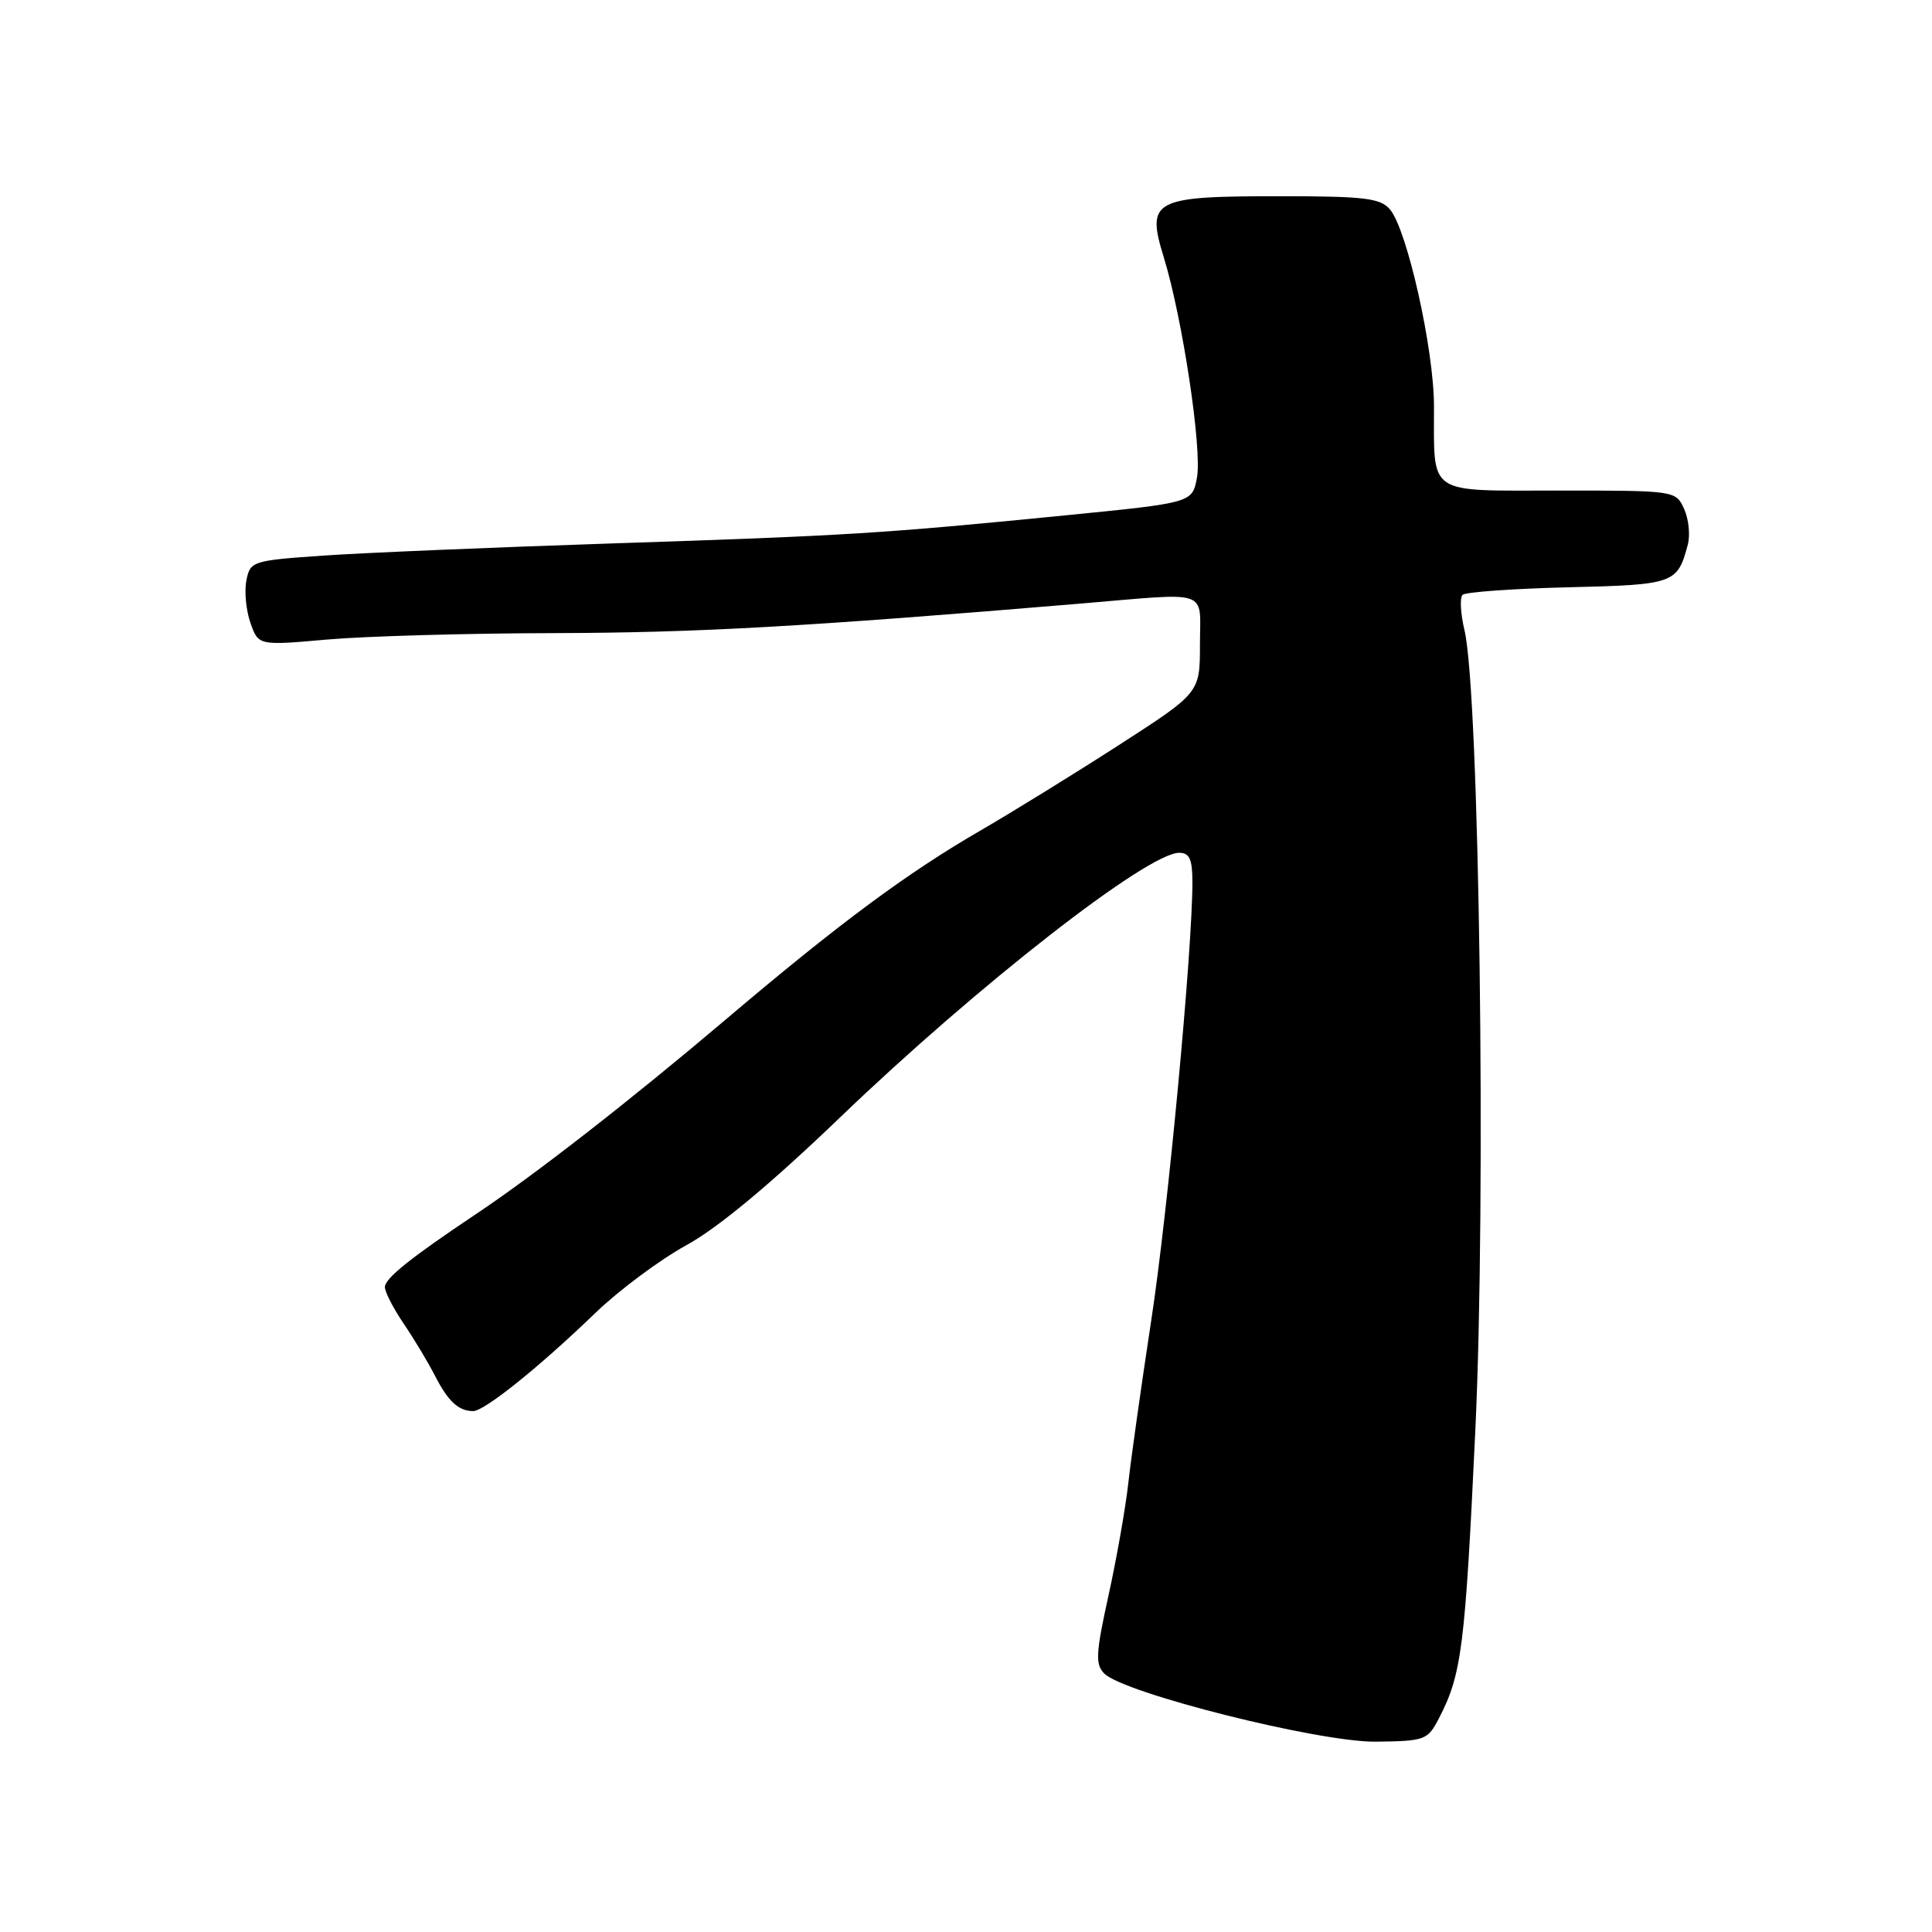 <?xml version="1.0" encoding="UTF-8" standalone="no"?>
<!DOCTYPE svg PUBLIC "-//W3C//DTD SVG 1.1//EN" "http://www.w3.org/Graphics/SVG/1.1/DTD/svg11.dtd" >
<svg xmlns="http://www.w3.org/2000/svg" xmlns:xlink="http://www.w3.org/1999/xlink" version="1.1" viewBox="0 0 256 256">
 <g >
 <path fill="currentColor"
d=" M 190.68 227.66 C 193.69 221.84 194.13 218.33 195.49 189.50 C 196.94 158.78 196.03 91.81 194.05 83.50 C 193.53 81.30 193.41 79.20 193.80 78.82 C 194.18 78.45 200.48 78.00 207.79 77.82 C 221.88 77.48 222.26 77.34 223.64 72.18 C 223.98 70.90 223.76 68.76 223.15 67.43 C 222.05 65.01 221.97 65.00 206.64 65.00 C 188.86 65.00 190.04 65.80 190.01 53.79 C 190.00 46.25 186.45 30.43 184.18 27.75 C 182.90 26.25 180.83 26.00 169.54 26.00 C 152.74 26.00 151.86 26.47 154.22 34.14 C 156.69 42.19 159.31 59.56 158.60 63.31 C 157.98 66.62 157.98 66.62 141.24 68.28 C 116.81 70.70 112.38 70.98 81.00 72.01 C 65.32 72.53 48.15 73.25 42.84 73.62 C 33.45 74.27 33.16 74.36 32.65 76.89 C 32.36 78.33 32.60 80.86 33.18 82.52 C 34.24 85.55 34.24 85.55 43.37 84.74 C 48.39 84.30 61.95 83.91 73.50 83.89 C 92.41 83.84 106.51 83.05 143.16 79.98 C 160.63 78.51 159.00 77.96 159.00 85.40 C 159.00 91.80 159.00 91.80 148.25 98.73 C 142.34 102.54 134.12 107.61 130.00 110.00 C 120.21 115.66 111.16 122.37 96.13 135.12 C 83.47 145.85 70.83 155.70 63.00 160.92 C 54.36 166.70 51.00 169.39 51.00 170.55 C 51.00 171.20 52.12 173.37 53.49 175.39 C 54.86 177.40 56.72 180.51 57.63 182.28 C 59.37 185.68 60.74 186.96 62.68 186.98 C 64.16 187.00 71.41 181.19 78.86 174.00 C 82.00 170.97 87.43 166.93 90.94 165.00 C 95.14 162.70 102.15 156.87 111.41 147.97 C 129.56 130.55 152.05 113.00 156.25 113.00 C 157.62 113.00 158.00 113.85 158.00 116.89 C 158.00 125.94 154.74 160.66 152.54 175.00 C 151.24 183.53 149.87 193.20 149.51 196.50 C 149.14 199.80 147.96 206.52 146.88 211.42 C 145.19 219.09 145.12 220.54 146.32 221.75 C 148.94 224.37 174.83 230.87 182.30 230.78 C 188.84 230.70 189.17 230.58 190.68 227.66 Z "/>
</g>
</svg>